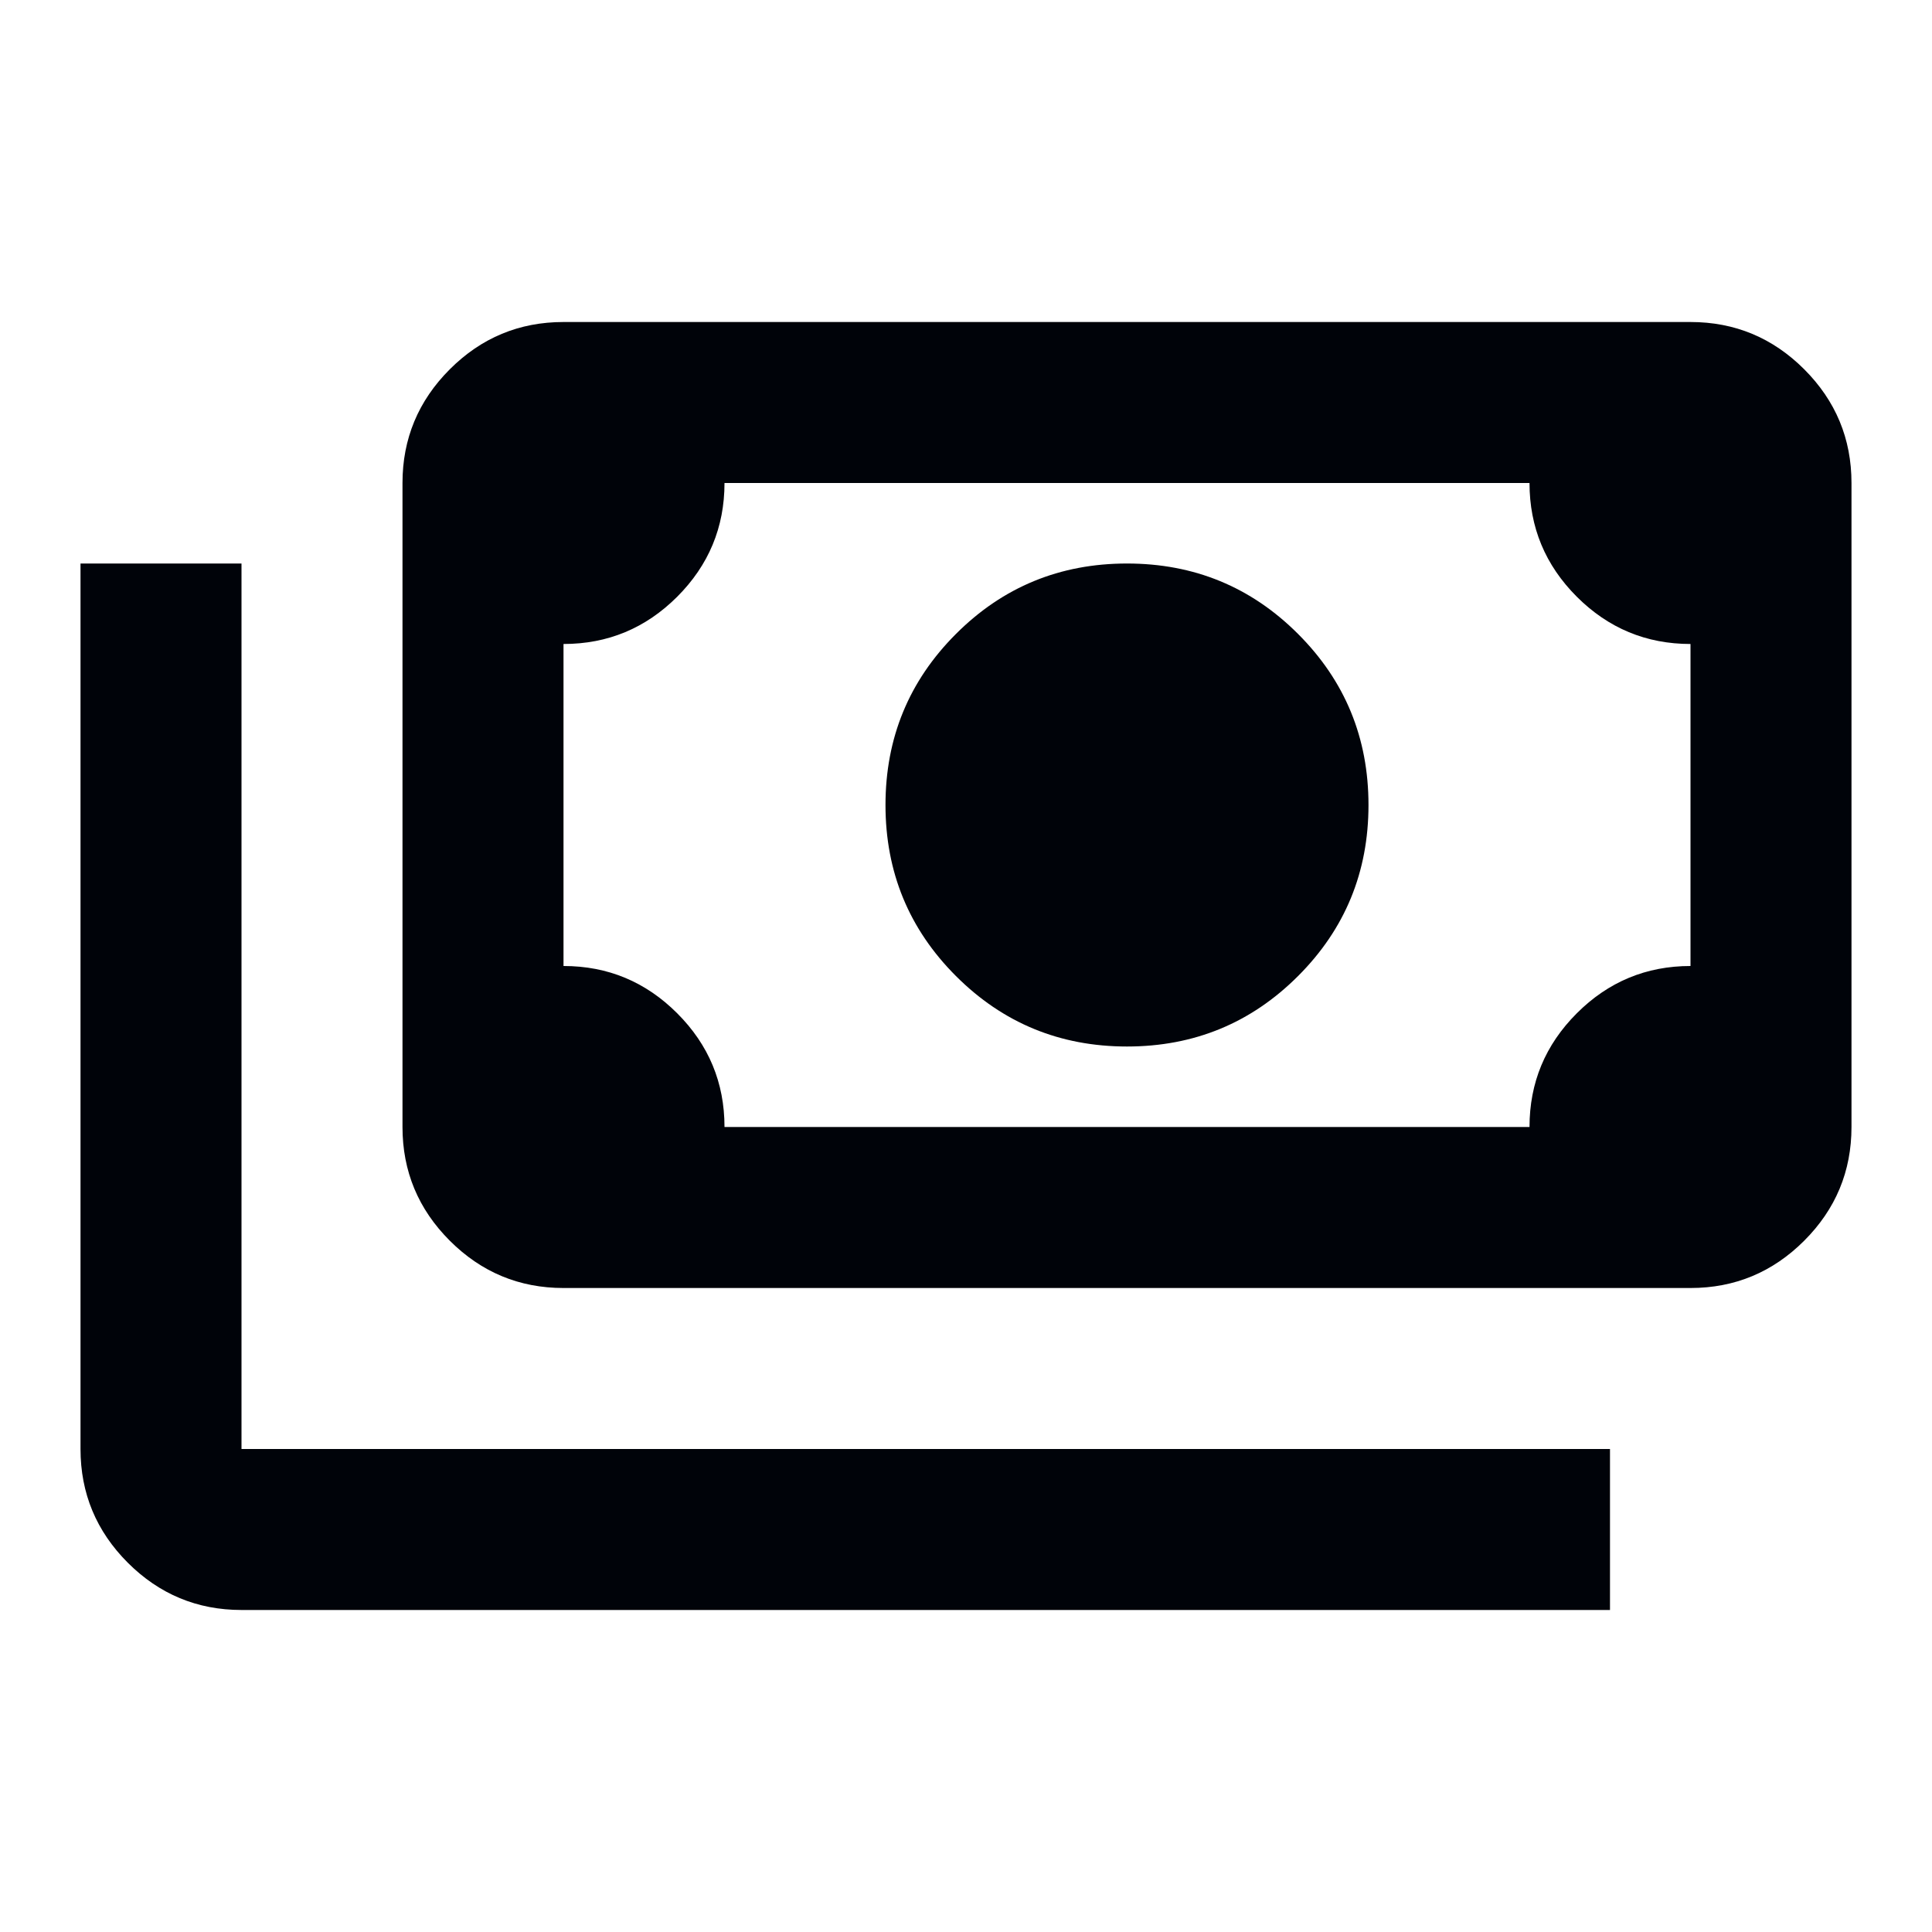<svg width="70" height="70" viewBox="0 0 70 70" fill="none" xmlns="http://www.w3.org/2000/svg">
<path d="M40.833 37.917C38.403 37.917 36.337 37.066 34.636 35.364C32.934 33.663 32.083 31.597 32.083 29.167C32.083 26.736 32.934 24.67 34.636 22.969C36.337 21.267 38.403 20.417 40.833 20.417C43.264 20.417 45.33 21.267 47.031 22.969C48.733 24.67 49.583 26.736 49.583 29.167C49.583 31.597 48.733 33.663 47.031 35.364C45.33 37.066 43.264 37.917 40.833 37.917ZM20.417 46.667C18.813 46.667 17.439 46.095 16.297 44.953C15.155 43.811 14.583 42.438 14.583 40.833V17.5C14.583 15.896 15.155 14.523 16.297 13.38C17.439 12.238 18.813 11.667 20.417 11.667H61.25C62.854 11.667 64.228 12.238 65.37 13.38C66.512 14.523 67.083 15.896 67.083 17.5V40.833C67.083 42.438 66.512 43.811 65.37 44.953C64.228 46.095 62.854 46.667 61.25 46.667H20.417ZM26.25 40.833H55.417C55.417 39.229 55.988 37.856 57.13 36.714C58.273 35.571 59.646 35 61.25 35V23.333C59.646 23.333 58.273 22.762 57.13 21.62C55.988 20.477 55.417 19.104 55.417 17.5H26.25C26.25 19.104 25.679 20.477 24.537 21.62C23.394 22.762 22.021 23.333 20.417 23.333V35C22.021 35 23.394 35.571 24.537 36.714C25.679 37.856 26.25 39.229 26.25 40.833ZM58.333 58.333H8.75C7.146 58.333 5.773 57.762 4.63 56.62C3.488 55.477 2.917 54.104 2.917 52.5V20.417H8.75V52.5H58.333V58.333Z" fill="#000309"/>
</svg>
